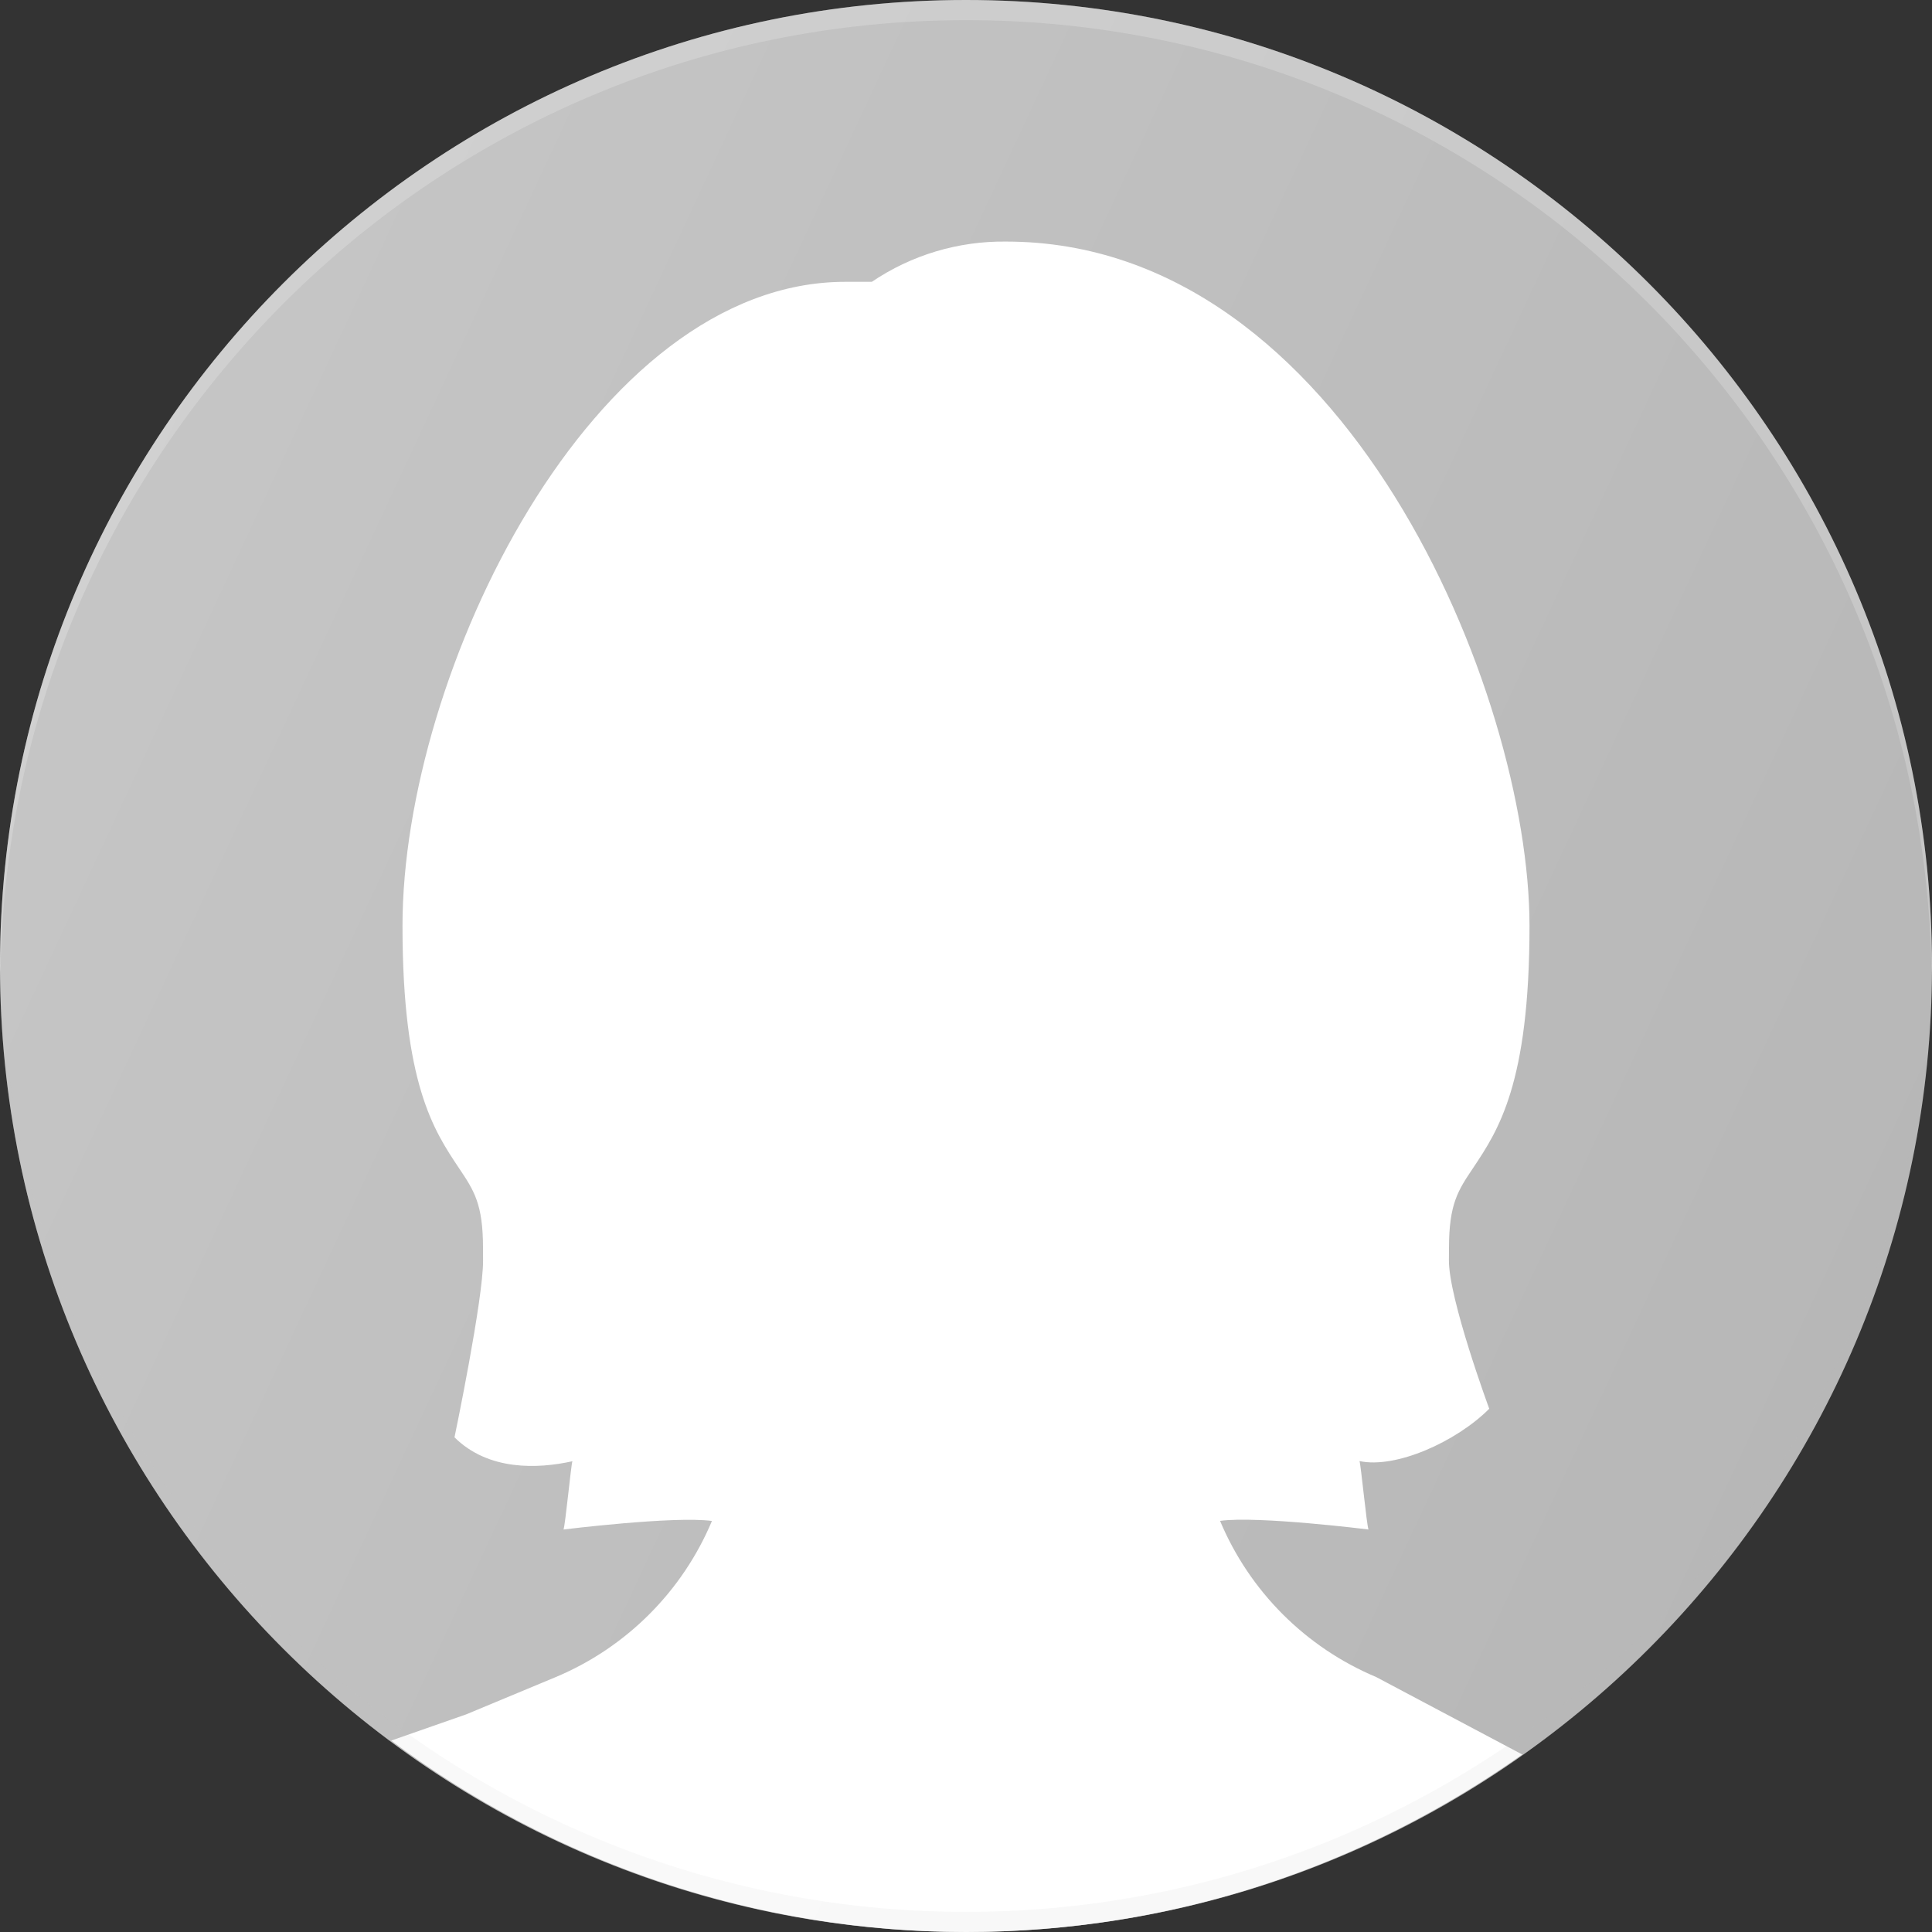 <svg width="256" height="256" viewBox="0 0 256 256" fill="none" xmlns="http://www.w3.org/2000/svg">
<rect x="0" y="0" width="256" height="256" fill="#333333" stroke="none"/>
<g clip-path="url(#clip0_302_534)">
<path d="M128 0C57.419 0 0 57.419 0 128C0 198.581 57.419 256 128 256C198.581 256 256 198.581 256 128C256 57.419 198.581 0 128 0Z" fill="#B7B7B7"/>
<path d="M73.642 222.219L61.76 227.168L51.84 230.635C73.821 247.092 100.54 255.991 128 256C155.445 256 180.832 247.243 201.707 232.48L182.357 222.219C173.015 218.298 165.584 210.868 161.664 201.525C166.656 200.832 181.333 202.667 181.333 202.667C181.099 202.155 180.32 194.027 180.139 193.6C184.939 194.635 192.939 191.061 197.333 186.667C197.333 186.667 191.936 172.053 191.989 166.955L192 165.355C192 159.531 193.195 157.739 195.189 154.773C198.517 149.792 202.667 143.595 202.667 122.677C202.667 91.915 178.197 32.011 133.333 32.011C126.99 31.926 120.773 33.788 115.52 37.344H112C78.517 37.344 53.333 89.109 53.333 122.677C53.333 143.584 57.483 149.792 60.81 154.773C62.805 157.739 64 159.531 64 165.344L64.01 166.955C64.064 172.043 60.224 190.453 60.224 190.453C64.704 194.901 71.243 194.645 75.85 193.621C75.669 194.048 74.901 202.165 74.666 202.667C74.666 202.667 89.312 200.853 94.336 201.536C90.415 210.876 82.984 218.303 73.642 222.219Z" fill="white"/>
<path opacity="0.2" d="M128 2.667C198.133 2.667 255.211 59.371 255.936 129.333C255.936 128.885 256 128.448 256 128C256 57.419 198.581 0 128 0C57.419 0 0 57.419 0 128C0 128.448 0.064 128.885 0.064 129.333C0.789 59.371 57.877 2.667 128 2.667Z" fill="white"/>
<path opacity="0.1" d="M128 253.333C57.867 253.333 0.789 196.629 0.064 126.667C0.064 127.115 0 127.552 0 128C0 198.581 57.419 256 128 256C198.581 256 256 198.581 256 128C256 127.552 255.936 127.115 255.936 126.667C255.211 196.629 198.123 253.333 128 253.333Z" fill="#B7B7B7"/>
<path d="M128 0C57.419 0 0 57.419 0 128C0 198.581 57.419 256 128 256C198.581 256 256 198.581 256 128C256 57.419 198.581 0 128 0Z" fill="url(#paint0_linear_302_534)"/>
</g>
<defs>
<linearGradient id="paint0_linear_302_534" x1="12" y1="73.909" x2="244" y2="182.091" gradientUnits="userSpaceOnUse">
<stop stop-color="white" stop-opacity="0.2"/>
<stop offset="1" stop-color="white" stop-opacity="0"/>
</linearGradient>
<clipPath id="clip0_302_534">
<rect width="256" height="256" fill="white"/>
</clipPath>
</defs>
</svg>
